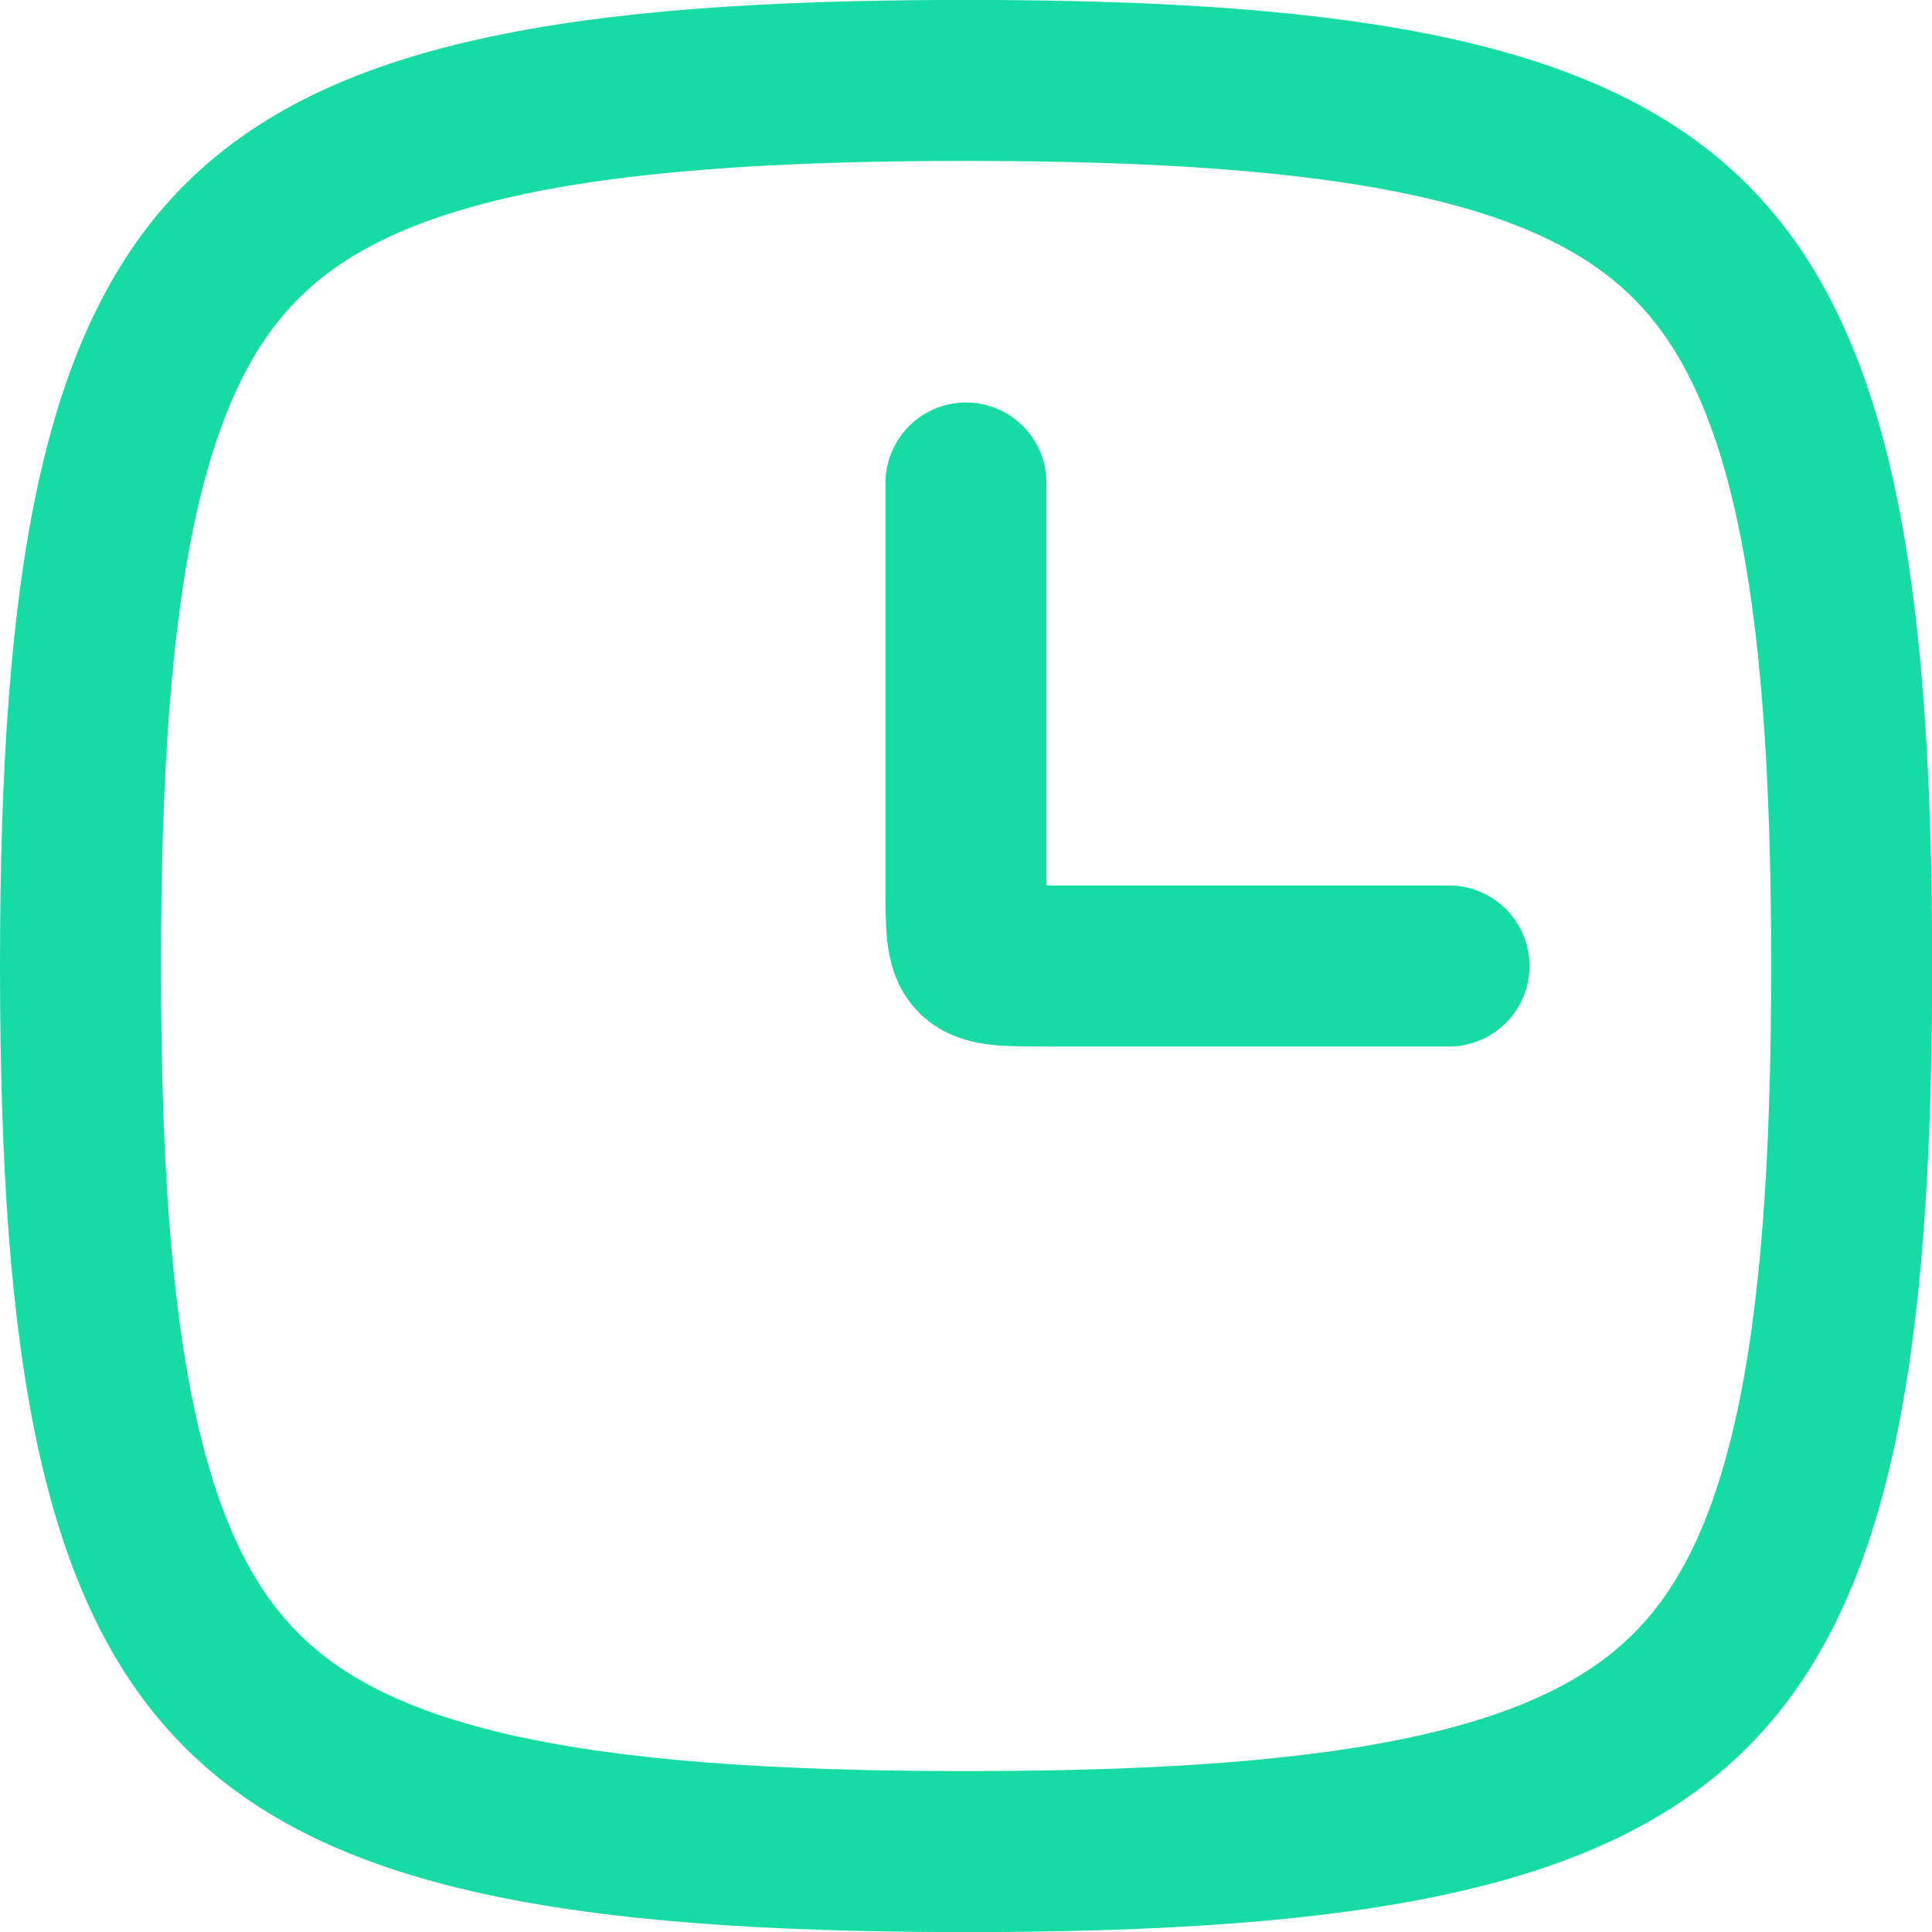 <svg xmlns="http://www.w3.org/2000/svg" fill="none" height="24" viewBox="0 0 24 24" width="24"><g stroke="#18daa3" stroke-linecap="round" stroke-linejoin="round" stroke-width="2"><path d="m1 12c0 2.448.132 4.346.462 5.827.327 1.469.833 2.465 1.54 3.172.707.707 1.702 1.213 3.172 1.54 1.481.329 3.379.462 5.827.462 2.448 0 4.346-.133 5.827-.462 1.469-.327 2.465-.833 3.172-1.54.707-.707 1.213-1.702 1.54-3.172.329-1.481.462-3.379.462-5.827 0-2.448-.133-4.346-.462-5.827-.327-1.469-.833-2.465-1.54-3.172-.707-.707-1.702-1.213-3.172-1.54-1.481-.329-3.379-.462-5.827-.462-2.448 0-4.346.132-5.827.462-1.469.327-2.465.833-3.172 1.54s-1.213 1.702-1.54 3.172c-.329 1.481-.462 3.379-.462 5.827z"/><path d="m12 6v5c0 1 0 1 1 1h5"/></g></svg>